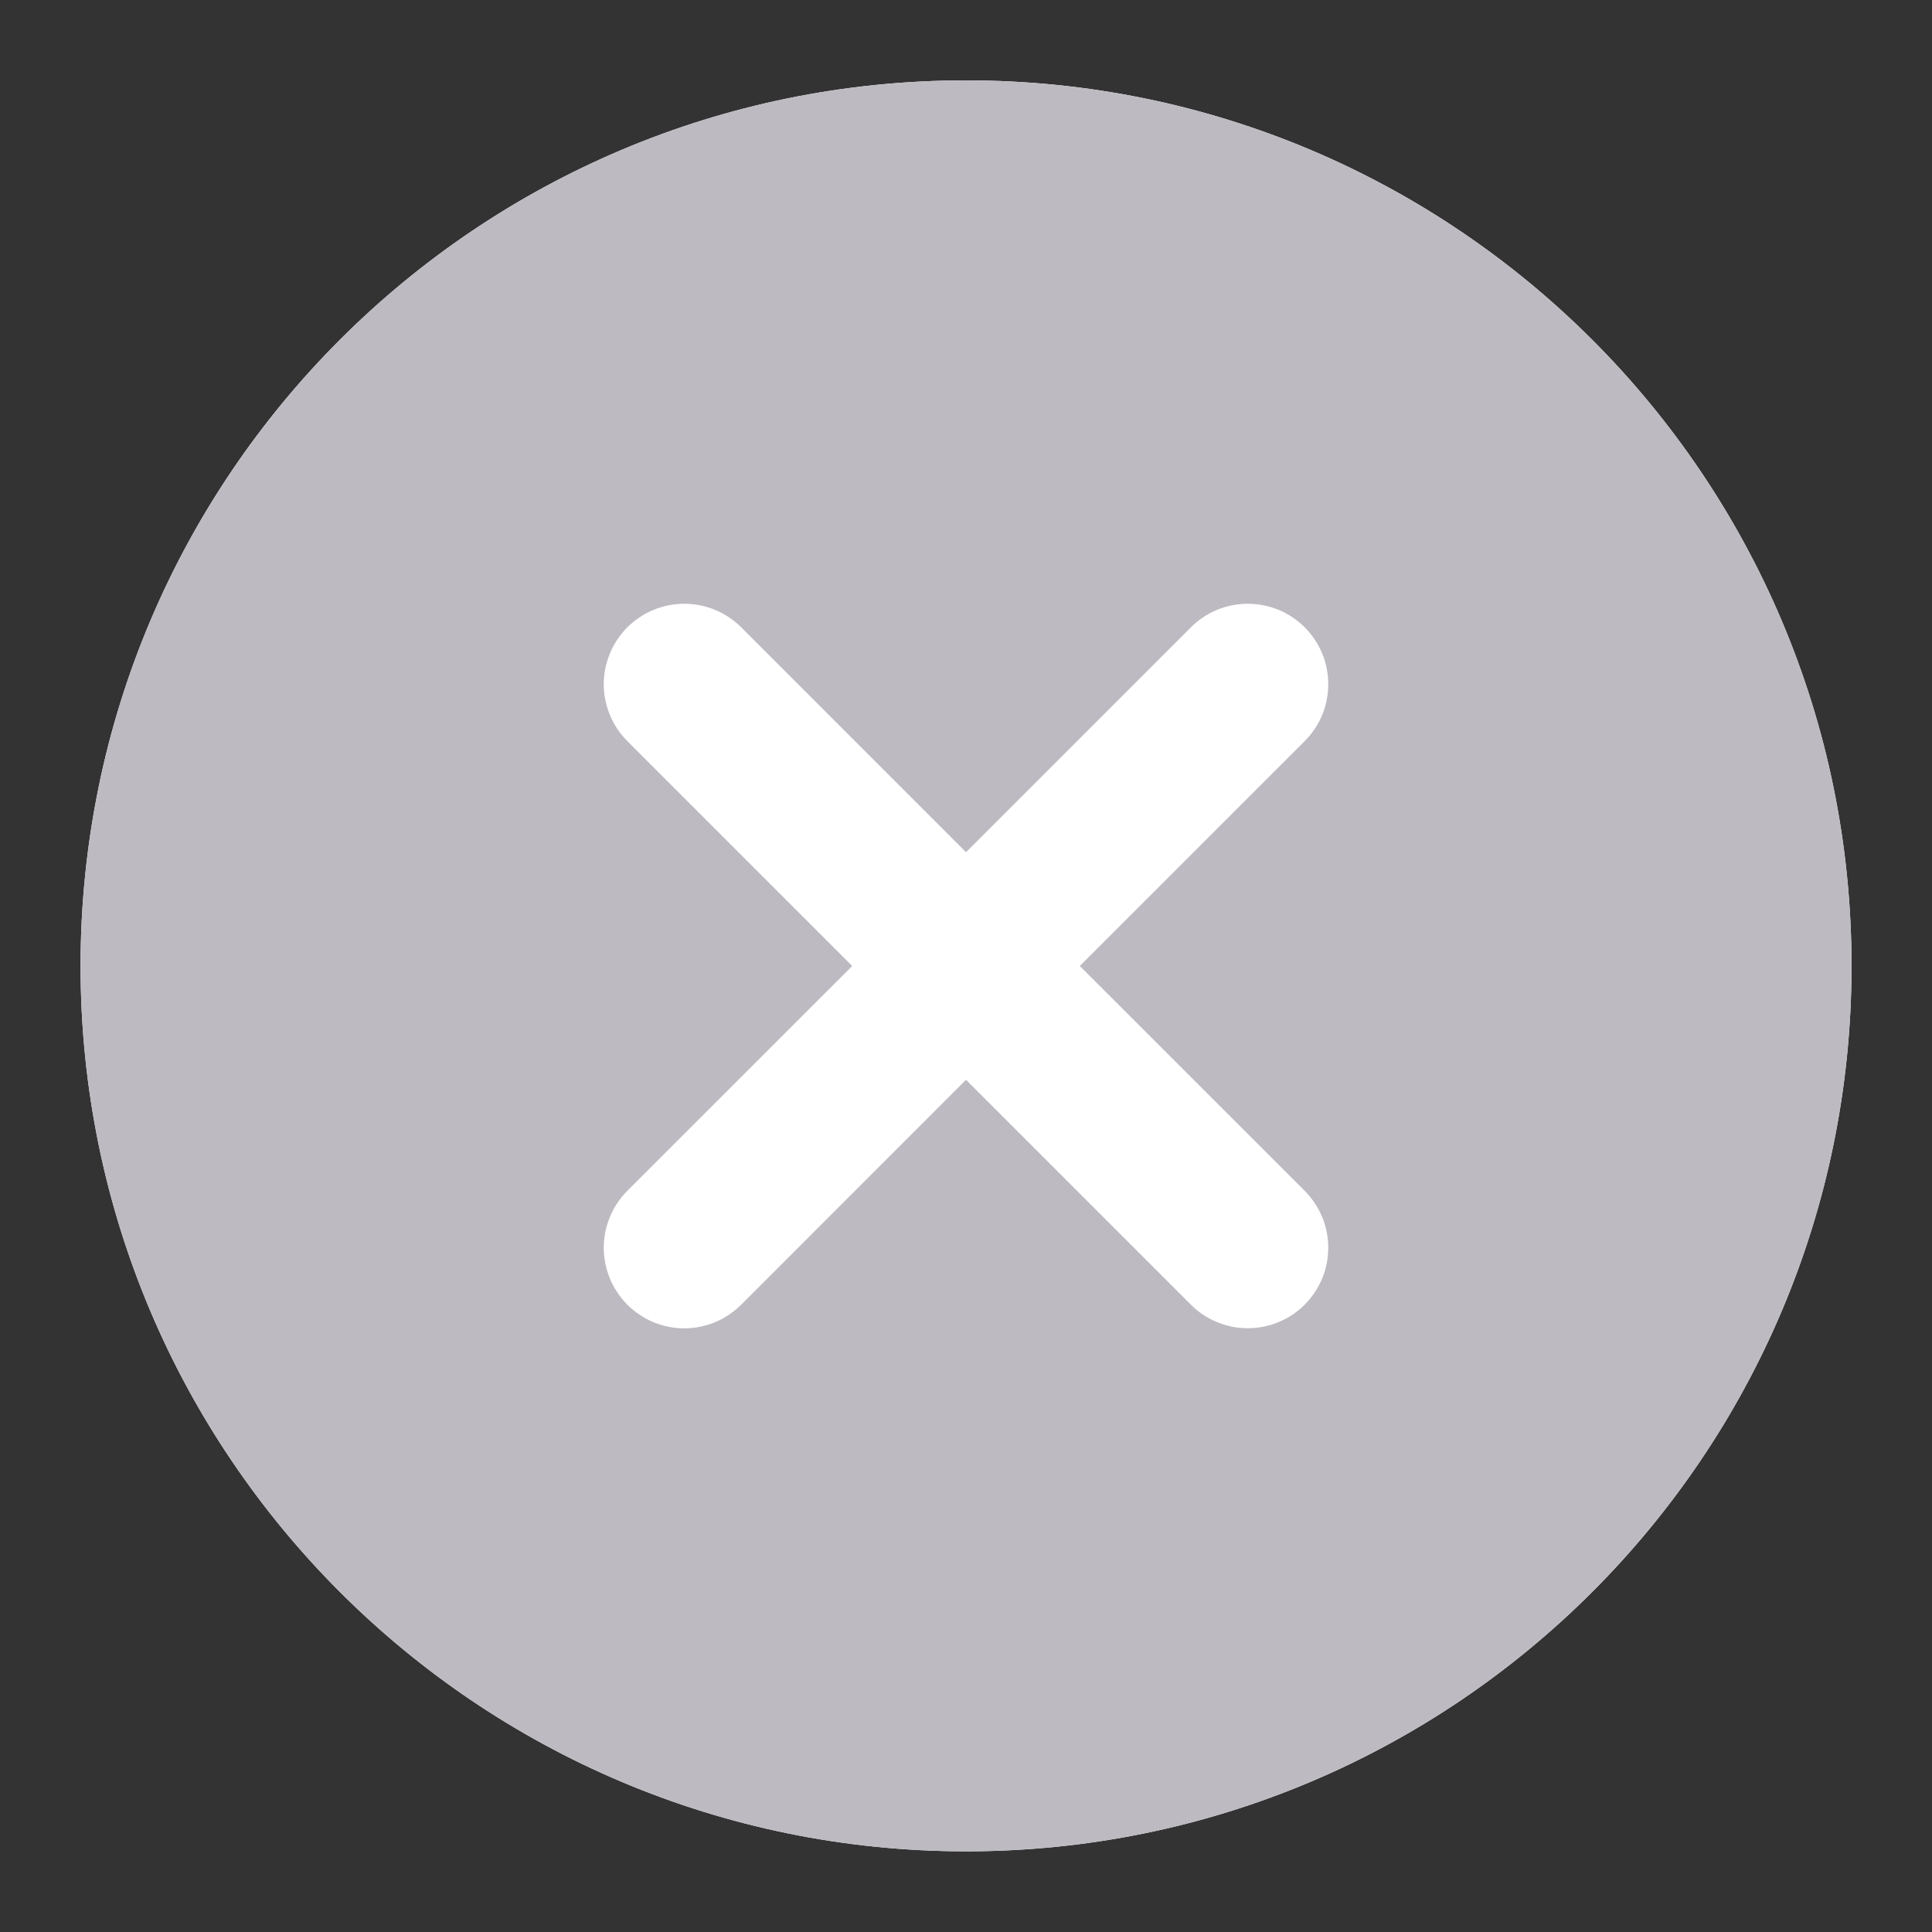 <svg width="20" height="20" viewBox="0 0 20 20" fill="none" xmlns="http://www.w3.org/2000/svg">
<rect x="0" y="0" width="20" height="20" fill="#333333" stroke="none"/>
<g clip-path="url(#clip0_9517_17044)">
<path fill-rule="evenodd" clip-rule="evenodd" d="M10.001 0.832C4.938 0.832 0.834 4.936 0.834 9.999C0.834 15.061 4.938 19.165 10.001 19.165C15.063 19.165 19.167 15.061 19.167 9.999C19.167 4.936 15.063 0.832 10.001 0.832Z" fill="white"/>
<path d="M9.687 13.164L14.34 8.511C14.417 8.434 14.478 8.342 14.52 8.241C14.562 8.14 14.584 8.031 14.584 7.922C14.584 7.812 14.562 7.704 14.52 7.603C14.478 7.502 14.417 7.41 14.34 7.333C14.262 7.255 14.171 7.194 14.069 7.152C13.968 7.11 13.86 7.089 13.751 7.089C13.641 7.089 13.533 7.11 13.432 7.152C13.331 7.194 13.239 7.255 13.161 7.333L9.097 11.397L6.84 9.139C6.683 8.983 6.471 8.895 6.251 8.895C6.03 8.895 5.818 8.983 5.661 9.139C5.505 9.296 5.417 9.507 5.417 9.728C5.417 9.838 5.439 9.946 5.481 10.047C5.523 10.148 5.584 10.24 5.661 10.318L8.508 13.164C8.665 13.32 8.877 13.407 9.098 13.407C9.319 13.407 9.53 13.32 9.687 13.164Z" fill="#2AC769"/>
<g clip-path="url(#clip1_9517_17044)">
<path fill-rule="evenodd" clip-rule="evenodd" d="M10.001 0.832C4.938 0.832 0.834 4.936 0.834 9.999C0.834 15.061 4.938 19.165 10.001 19.165C15.063 19.165 19.167 15.061 19.167 9.999C19.167 4.936 15.063 0.832 10.001 0.832Z" fill="#BDBAC1"/>
<path d="M13.687 12.598C13.645 12.497 13.583 12.405 13.506 12.327L11.178 10L13.506 7.672C13.583 7.595 13.645 7.503 13.687 7.402C13.729 7.301 13.75 7.193 13.75 7.083C13.75 6.974 13.729 6.865 13.687 6.764C13.645 6.663 13.583 6.571 13.506 6.494C13.429 6.417 13.337 6.355 13.236 6.313C13.135 6.272 13.026 6.25 12.917 6.25C12.807 6.25 12.699 6.272 12.598 6.313C12.497 6.355 12.405 6.417 12.328 6.494L10 8.822L7.673 6.494C7.595 6.417 7.503 6.355 7.402 6.313C7.301 6.272 7.193 6.25 7.083 6.25C6.974 6.25 6.866 6.272 6.765 6.313C6.664 6.355 6.572 6.417 6.494 6.494C6.417 6.571 6.356 6.663 6.314 6.764C6.272 6.865 6.25 6.974 6.25 7.083C6.25 7.193 6.272 7.301 6.314 7.402C6.356 7.503 6.417 7.595 6.494 7.672L8.822 10L6.494 12.327C6.417 12.405 6.355 12.496 6.314 12.598C6.272 12.699 6.25 12.807 6.25 12.916C6.25 13.026 6.272 13.134 6.314 13.236C6.355 13.336 6.417 13.428 6.494 13.506C6.572 13.583 6.663 13.645 6.764 13.687C6.866 13.729 6.974 13.751 7.083 13.751C7.193 13.751 7.301 13.729 7.403 13.687C7.504 13.645 7.595 13.583 7.673 13.506L10 11.178L12.328 13.506C12.405 13.583 12.497 13.645 12.598 13.686C12.699 13.728 12.807 13.75 12.917 13.75C13.026 13.75 13.135 13.728 13.236 13.686C13.337 13.645 13.429 13.583 13.506 13.506C13.583 13.428 13.645 13.336 13.687 13.235C13.729 13.134 13.75 13.026 13.75 12.916C13.75 12.807 13.729 12.699 13.687 12.598Z" fill="white"/>
</g>
</g>
<defs>
<clipPath id="clip0_9517_17044">
<rect width="20" height="20" fill="white"/>
</clipPath>
<clipPath id="clip1_9517_17044">
<rect width="20" height="20" fill="white"/>
</clipPath>
</defs>
</svg>
